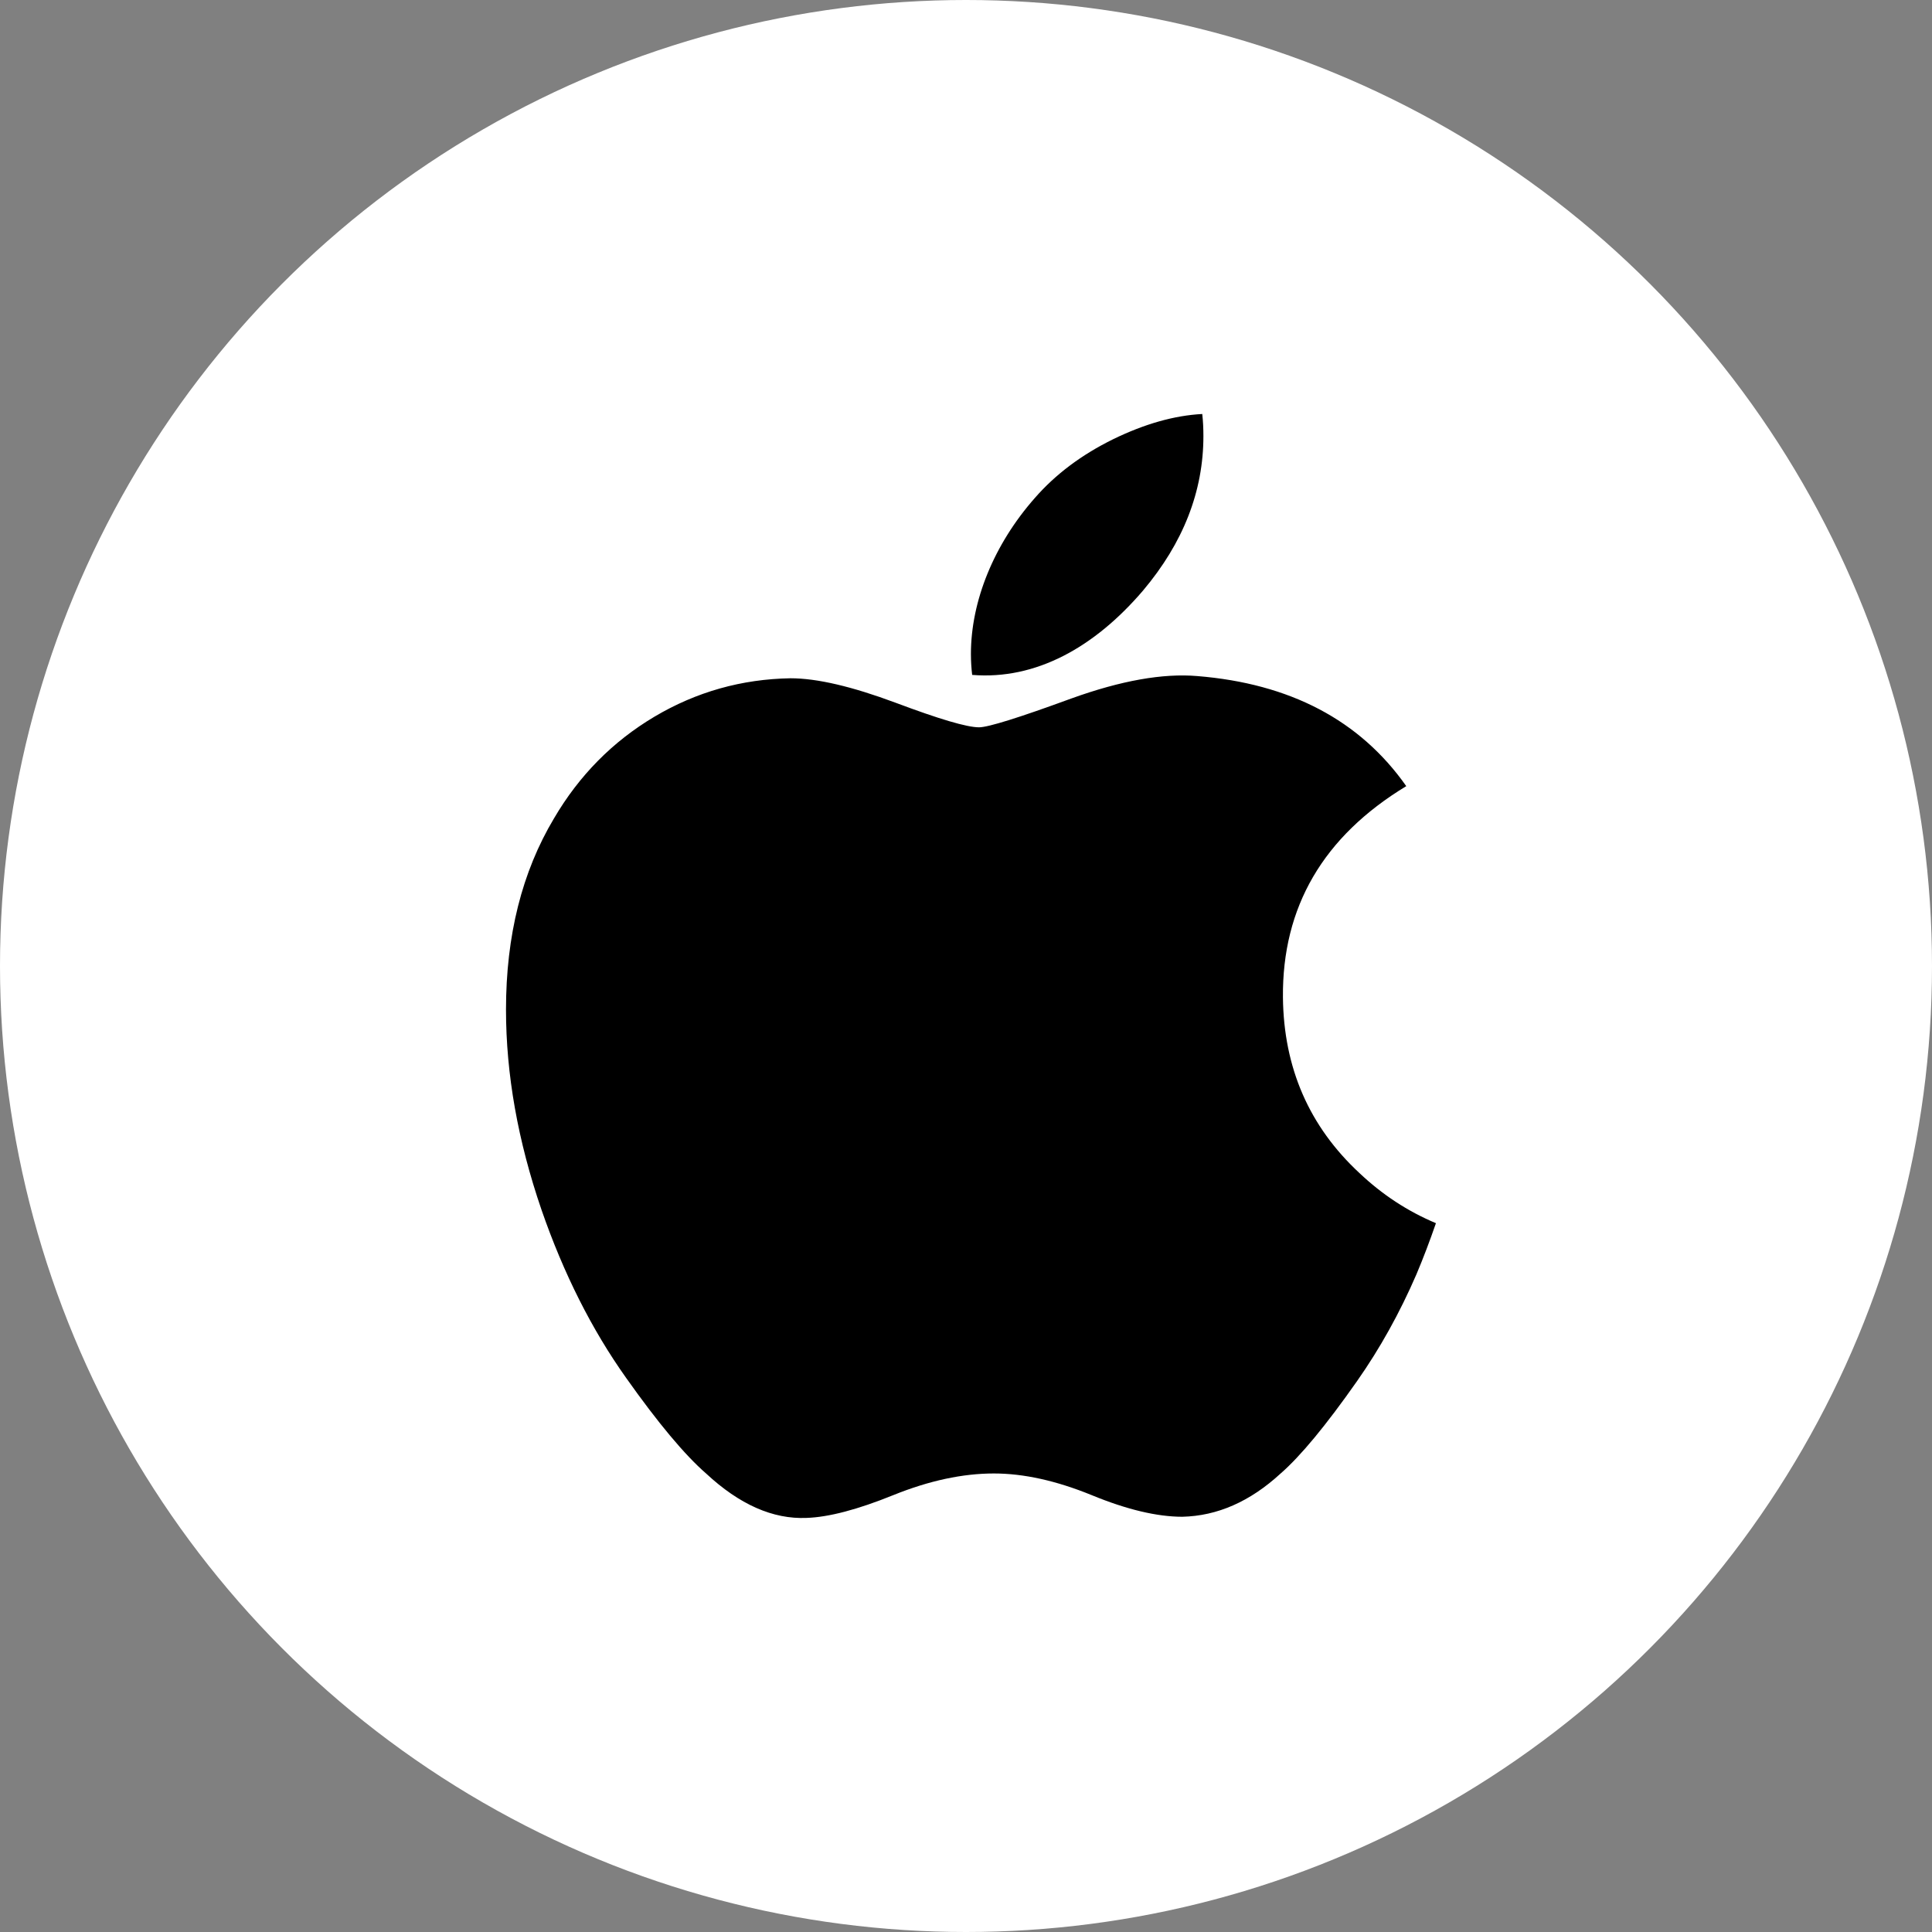<svg width="42" height="42" viewBox="0 0 42 42" fill="none" xmlns="http://www.w3.org/2000/svg">
<rect x="0" y="0" width="42" height="42" fill="#808080" stroke="none"/>
<circle cx="21" cy="21" r="21" fill="white"/>
<g clip-path="url(#clip0_211_413)">
<path d="M30.792 27.703C30.429 28.542 29.999 29.314 29.502 30.023C28.823 30.991 28.268 31.66 27.84 32.032C27.176 32.643 26.465 32.955 25.703 32.973C25.157 32.973 24.497 32.818 23.73 32.502C22.96 32.188 22.253 32.032 21.606 32.032C20.927 32.032 20.199 32.188 19.421 32.502C18.642 32.818 18.014 32.982 17.533 32.998C16.803 33.029 16.075 32.708 15.349 32.032C14.885 31.628 14.305 30.934 13.61 29.952C12.865 28.904 12.252 27.687 11.772 26.301C11.258 24.803 11 23.353 11 21.948C11 20.34 11.348 18.953 12.044 17.79C12.591 16.857 13.319 16.12 14.229 15.579C15.14 15.039 16.125 14.763 17.185 14.745C17.765 14.745 18.525 14.925 19.47 15.277C20.413 15.631 21.018 15.811 21.283 15.811C21.482 15.811 22.154 15.601 23.294 15.183C24.371 14.795 25.281 14.634 26.026 14.697C28.045 14.86 29.562 15.656 30.571 17.09C28.765 18.185 27.872 19.717 27.89 21.683C27.906 23.215 28.462 24.489 29.553 25.501C30.048 25.97 30.601 26.333 31.216 26.591C31.082 26.978 30.942 27.348 30.792 27.703V27.703ZM26.161 9.48C26.161 10.681 25.723 11.801 24.848 12.839C23.794 14.072 22.518 14.784 21.134 14.672C21.117 14.528 21.107 14.376 21.107 14.217C21.107 13.065 21.608 11.832 22.499 10.823C22.944 10.313 23.509 9.888 24.195 9.55C24.88 9.216 25.527 9.032 26.136 9C26.154 9.161 26.161 9.321 26.161 9.48V9.48Z" fill="black"/>
</g>
<defs>
<clipPath id="clip0_211_413">
<rect width="24" height="24" fill="white" transform="translate(9 9)"/>
</clipPath>
</defs>
</svg>
